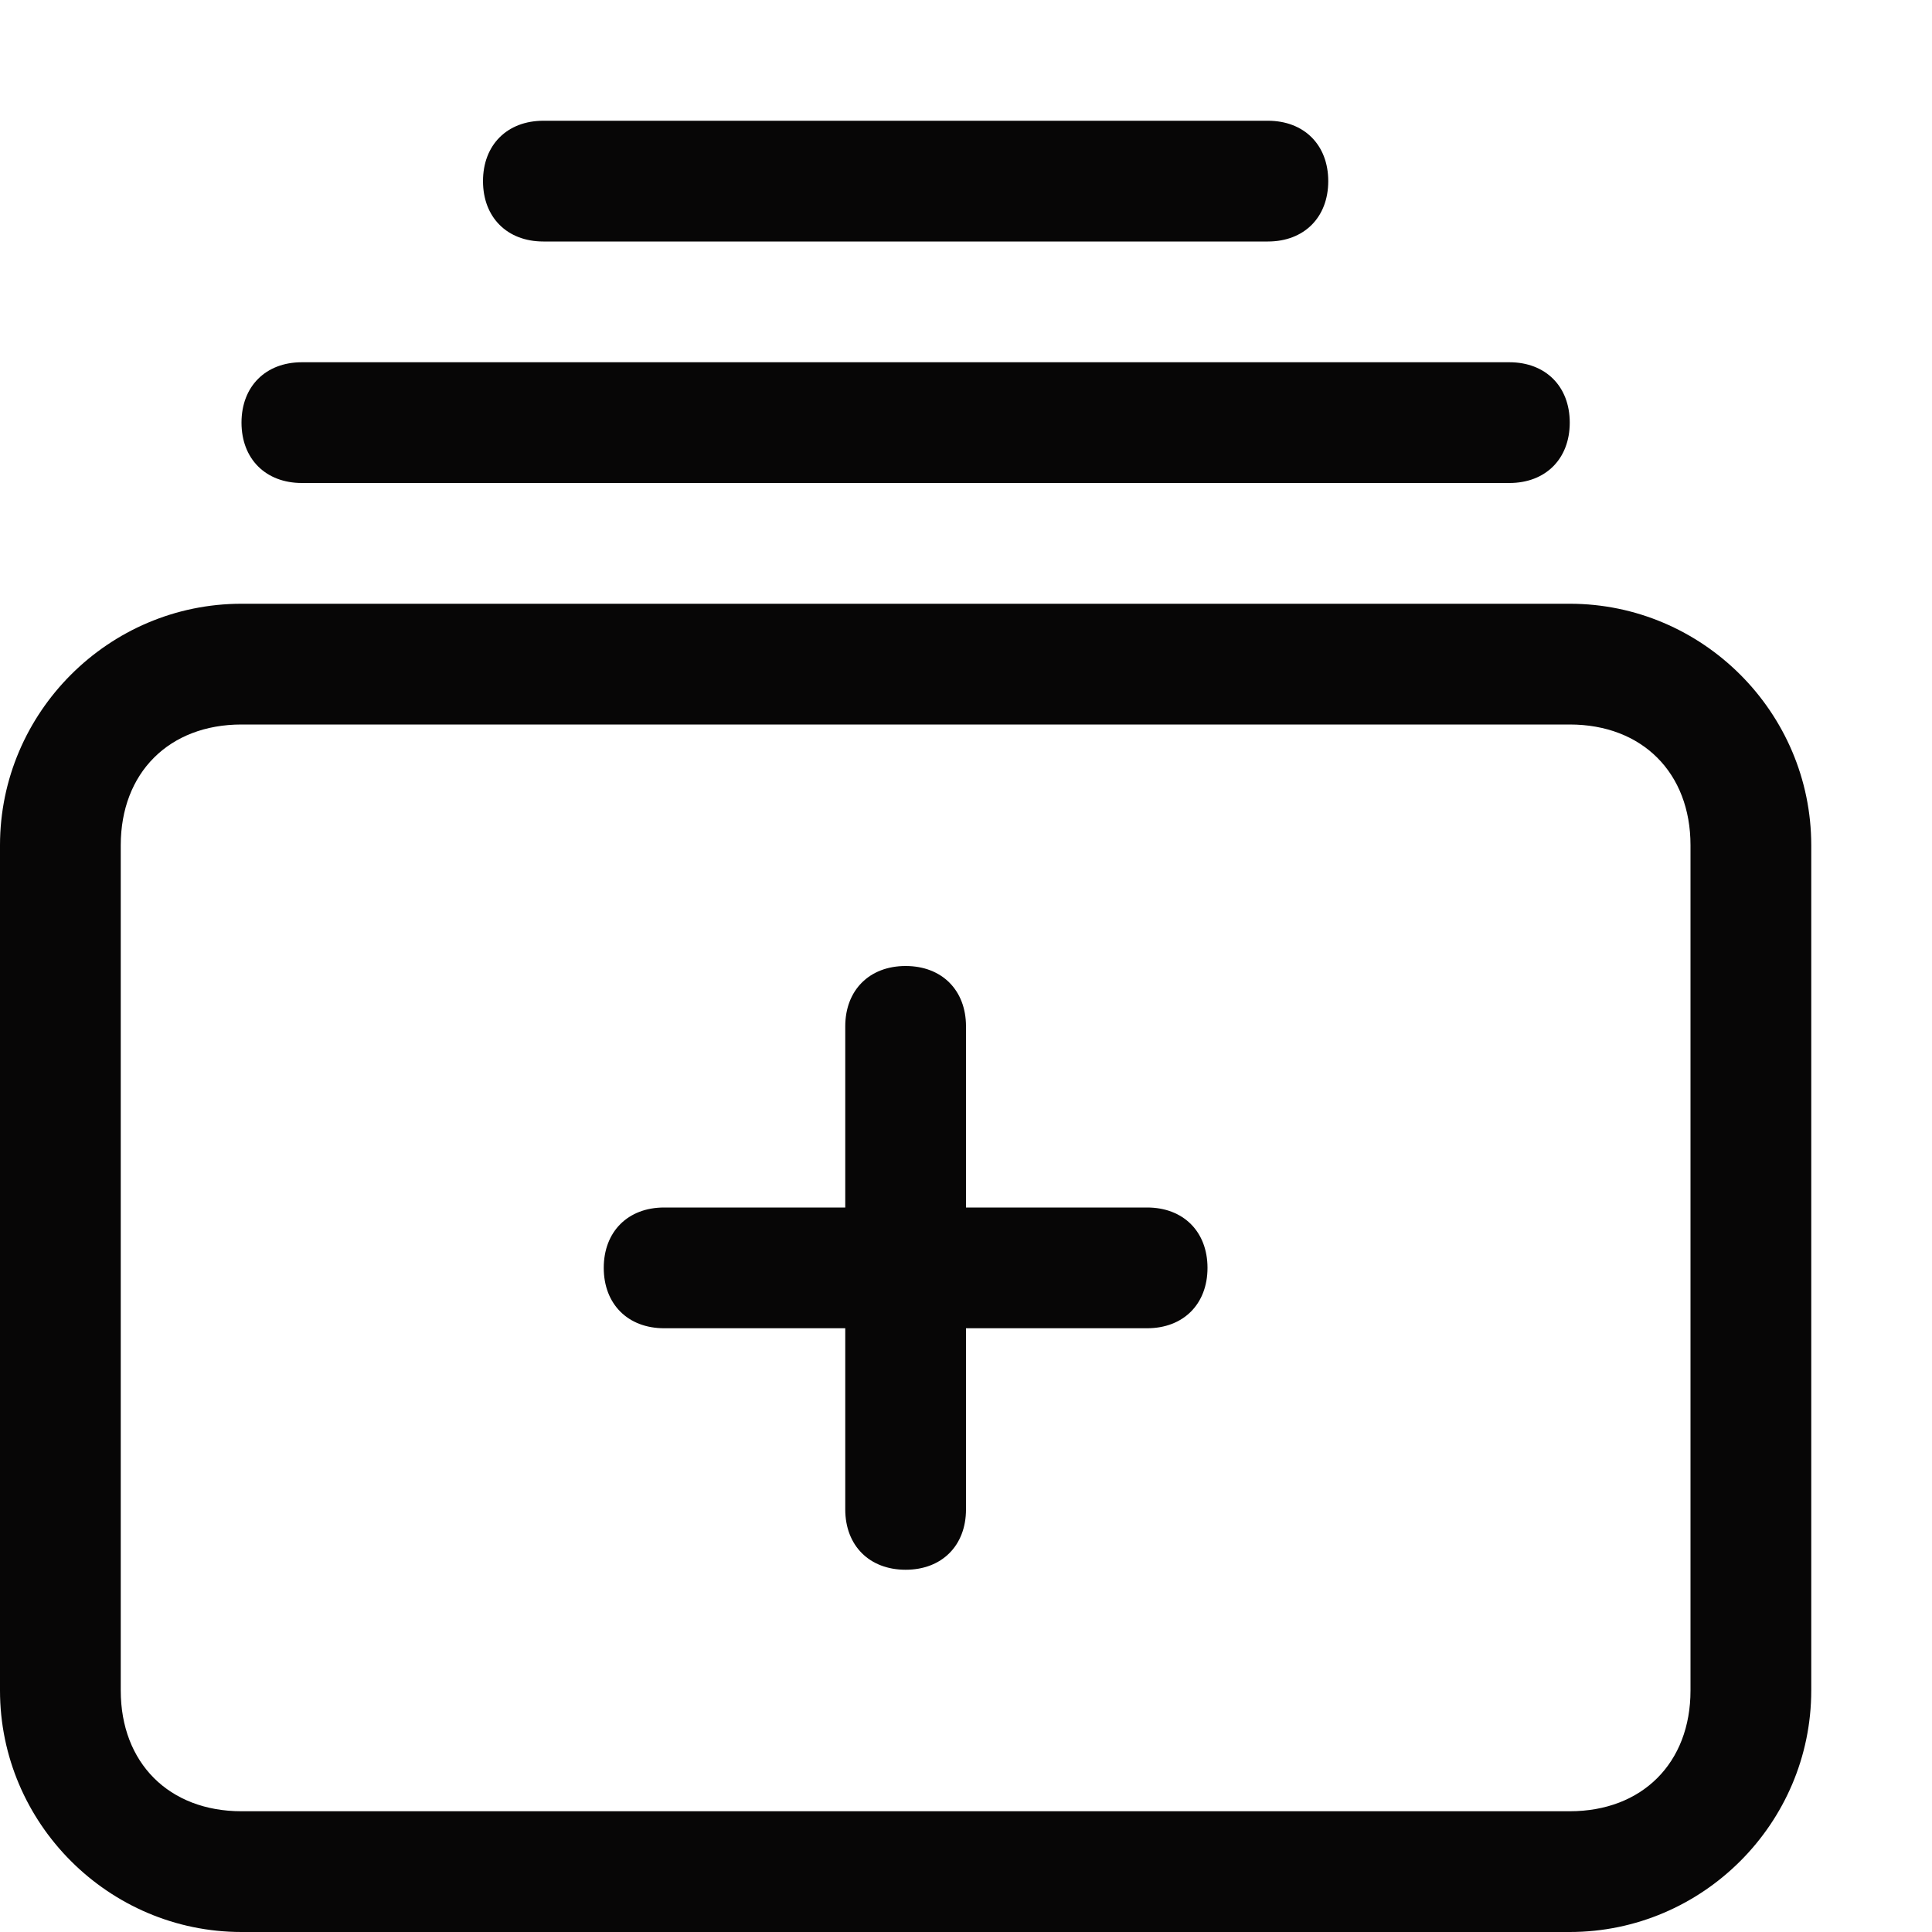 <?xml version="1.0" encoding="utf-8"?>
<!-- Generator: Adobe Illustrator 22.1.0, SVG Export Plug-In . SVG Version: 6.00 Build 0)  -->
<svg version="1.1" baseProfile="tiny" id="Layer_4" xmlns="http://www.w3.org/2000/svg" xmlns:xlink="http://www.w3.org/1999/xlink"
	 x="0px" y="0px" viewBox="0 0 16 16" xml:space="preserve">
<path fill="#070606" d="M10.5,2h-6C4.2,2,4,1.8,4,1.5v0C4,1.2,4.2,1,4.5,1h6C10.8,1,11,1.2,11,1.5v0C11,1.8,10.8,2,10.5,2z"/>
<path fill="#070606" d="M12.5,4h-10C2.2,4,2,3.8,2,3.5v0C2,3.2,2.2,3,2.5,3h10C12.8,3,13,3.2,13,3.5v0C13,3.8,12.8,4,12.5,4z"/>
<path fill="#070606" d="M9.5,10H8V8.5C8,8.2,7.8,8,7.5,8S7,8.2,7,8.5V10H5.5C5.2,10,5,10.2,5,10.5C5,10.8,5.2,11,5.5,11H7v1.5
	C7,12.8,7.2,13,7.5,13S8,12.8,8,12.5V11h1.5c0.3,0,0.5-0.2,0.5-0.5C10,10.2,9.8,10,9.5,10z"/>
<path fill="#070606" d="M13,5H2C0.9,5,0,5.9,0,7v7c0,1.1,0.9,2,2,2h11c1.1,0,2-0.9,2-2V7C15,5.9,14.1,5,13,5z M14,14
	c0,0.6-0.4,1-1,1H2c-0.6,0-1-0.4-1-1V7c0-0.6,0.4-1,1-1h11c0.6,0,1,0.4,1,1V14z"/>
</svg>
